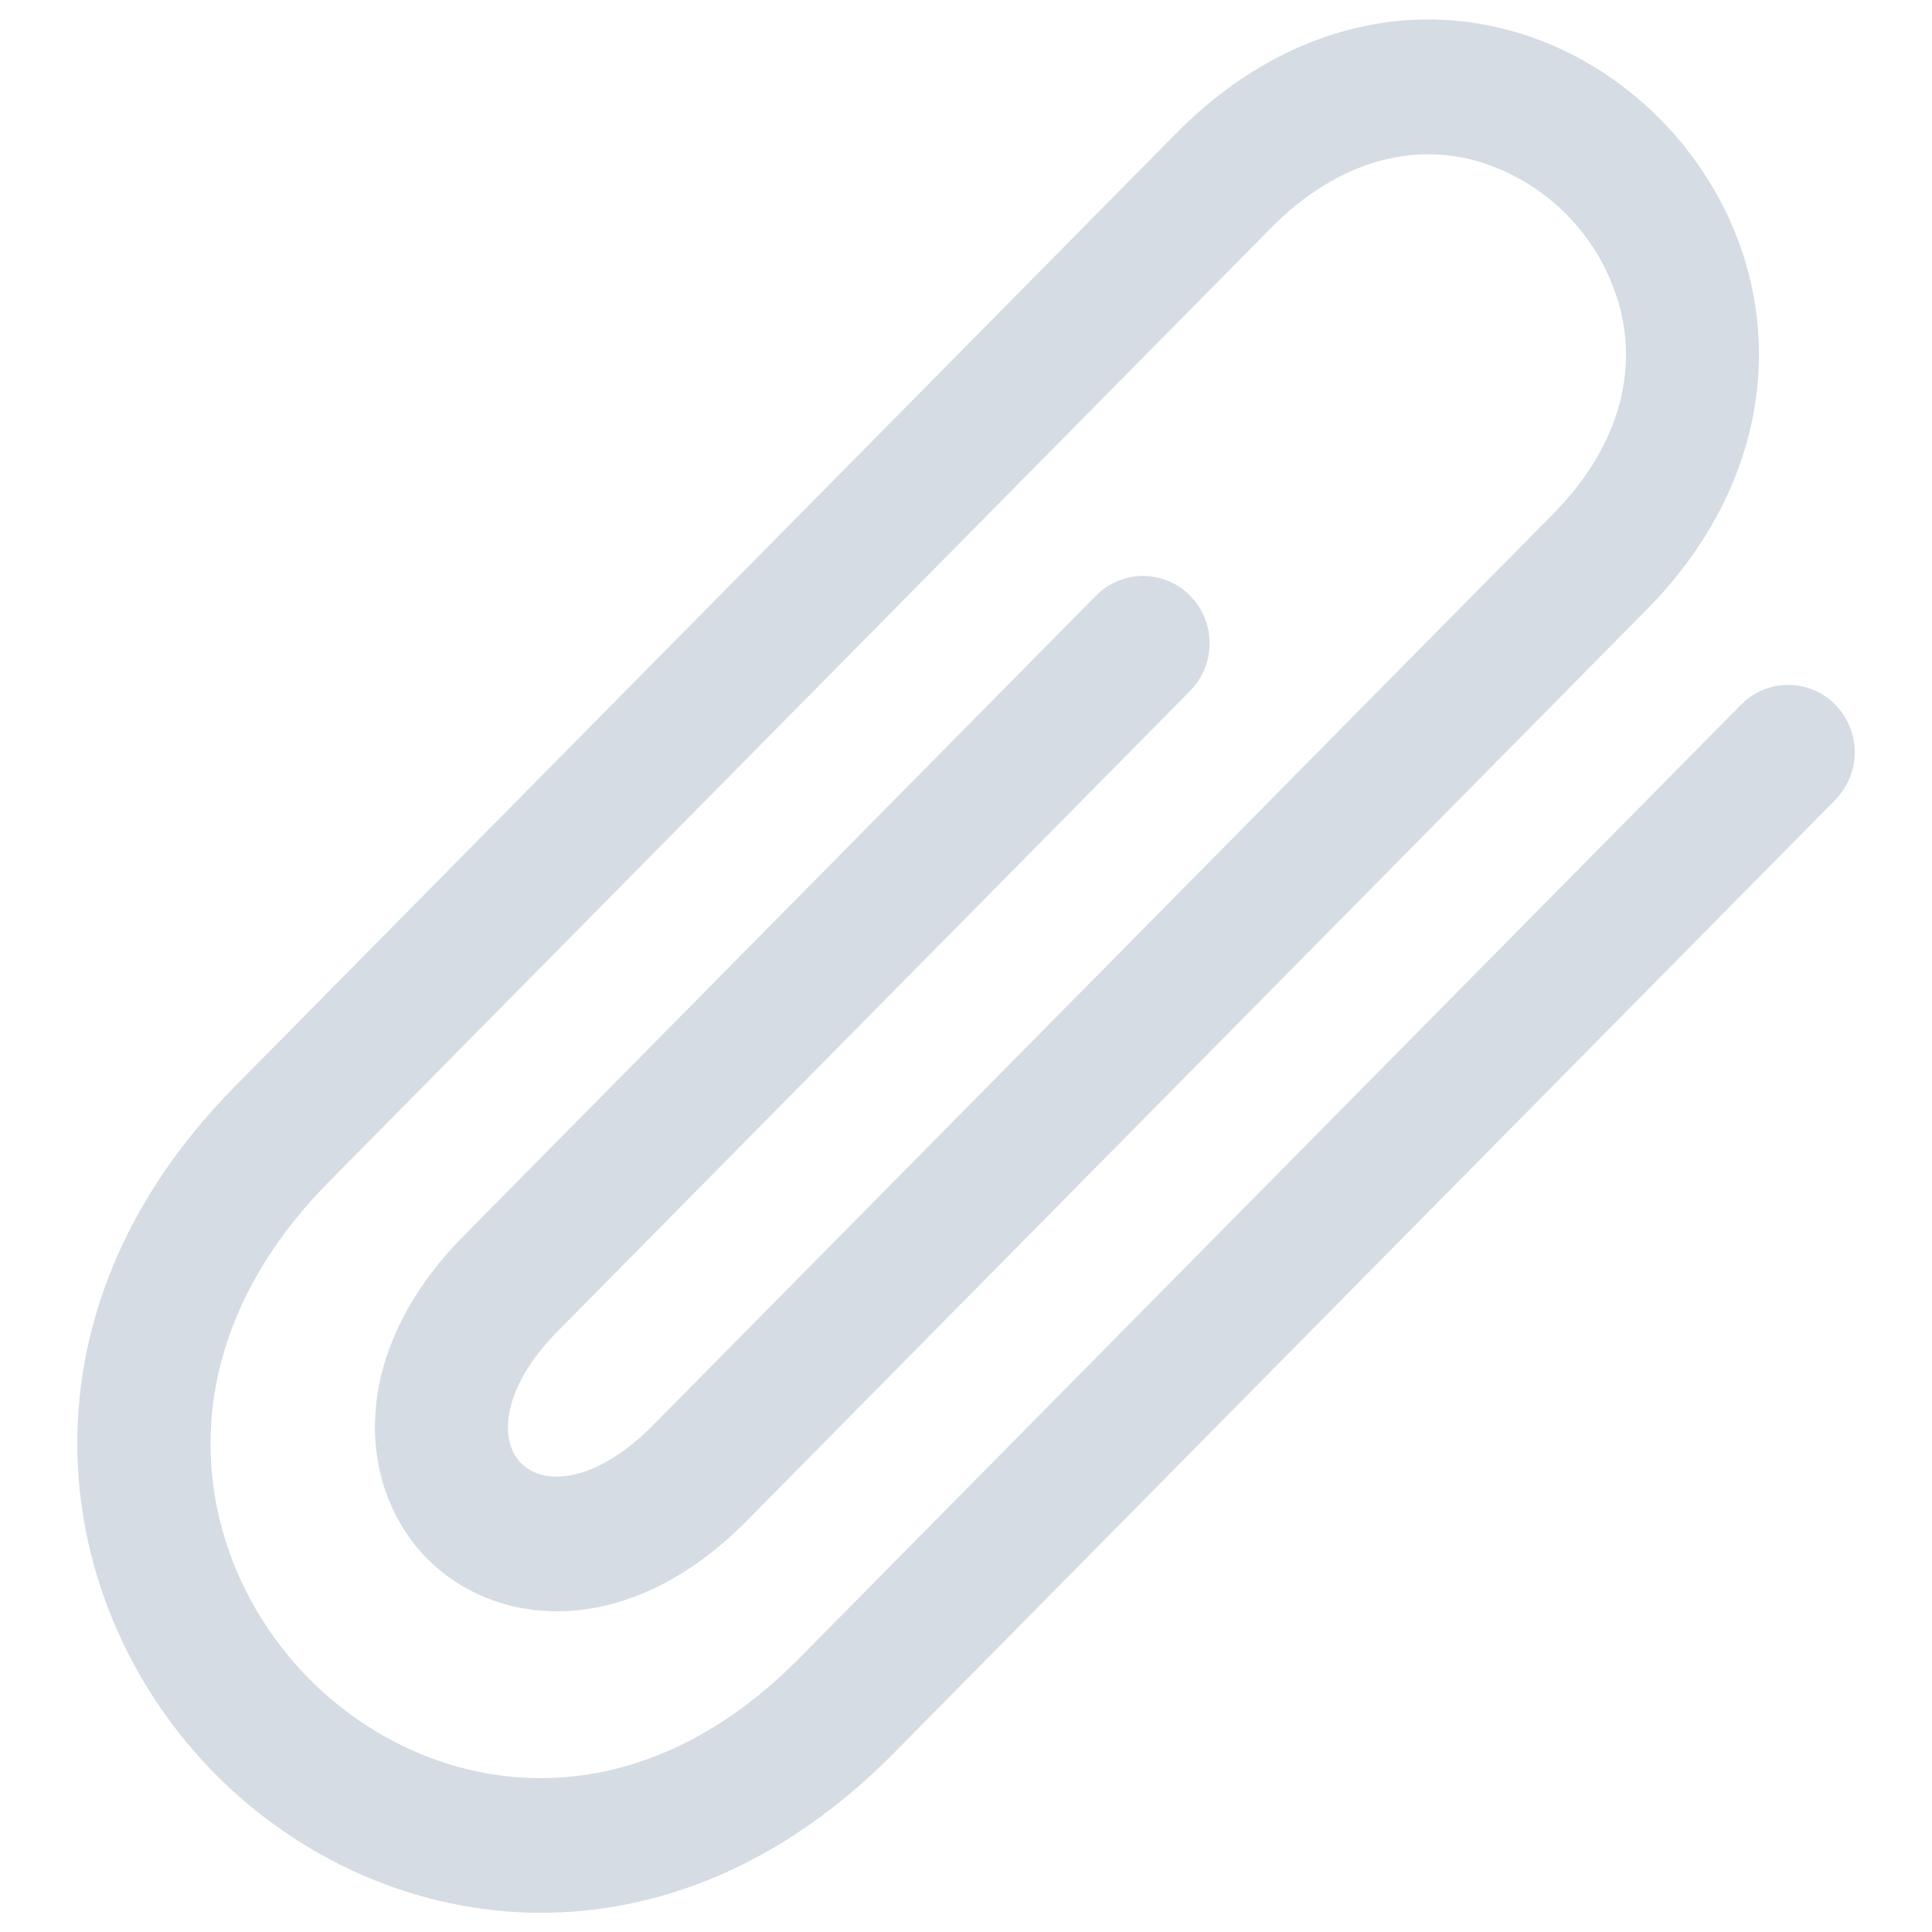 <svg width="20" height="20" viewBox="0 0 20 20" fill="none" xmlns="http://www.w3.org/2000/svg">
<path d="M5.602 19.801C4.309 19.801 3.098 19.246 2.224 18.361C0.529 16.645 0.057 13.65 2.433 11.245L12.181 1.375C13.169 0.375 14.426 -0.012 15.629 0.315C16.812 0.635 17.78 1.616 18.097 2.813C18.419 4.033 18.038 5.306 17.051 6.306L7.728 15.746C7.196 16.285 6.594 16.604 5.99 16.668C5.391 16.732 4.82 16.538 4.42 16.133C3.696 15.397 3.592 14.016 4.798 12.796L11.346 6.166C11.615 5.894 12.051 5.894 12.32 6.166C12.589 6.438 12.589 6.88 12.32 7.152L5.771 13.783C5.205 14.355 5.153 14.902 5.394 15.147C5.5 15.253 5.66 15.302 5.845 15.281C6.128 15.252 6.451 15.065 6.754 14.76L16.077 5.321C16.717 4.673 16.962 3.911 16.767 3.176C16.669 2.816 16.481 2.488 16.219 2.223C15.958 1.958 15.632 1.765 15.274 1.663C14.548 1.466 13.794 1.715 13.154 2.363L3.406 12.233C1.59 14.072 2.025 16.189 3.197 17.376C4.37 18.563 6.459 19.005 8.276 17.164L18.024 7.294C18.088 7.229 18.163 7.178 18.247 7.143C18.331 7.108 18.42 7.09 18.511 7.09C18.602 7.09 18.691 7.108 18.775 7.143C18.859 7.178 18.934 7.229 18.998 7.294C19.127 7.425 19.2 7.603 19.2 7.787C19.2 7.972 19.127 8.149 18.998 8.281L9.25 18.151C8.101 19.313 6.814 19.801 5.602 19.801V19.801Z" fill="#D6DCE4"/>
</svg>
